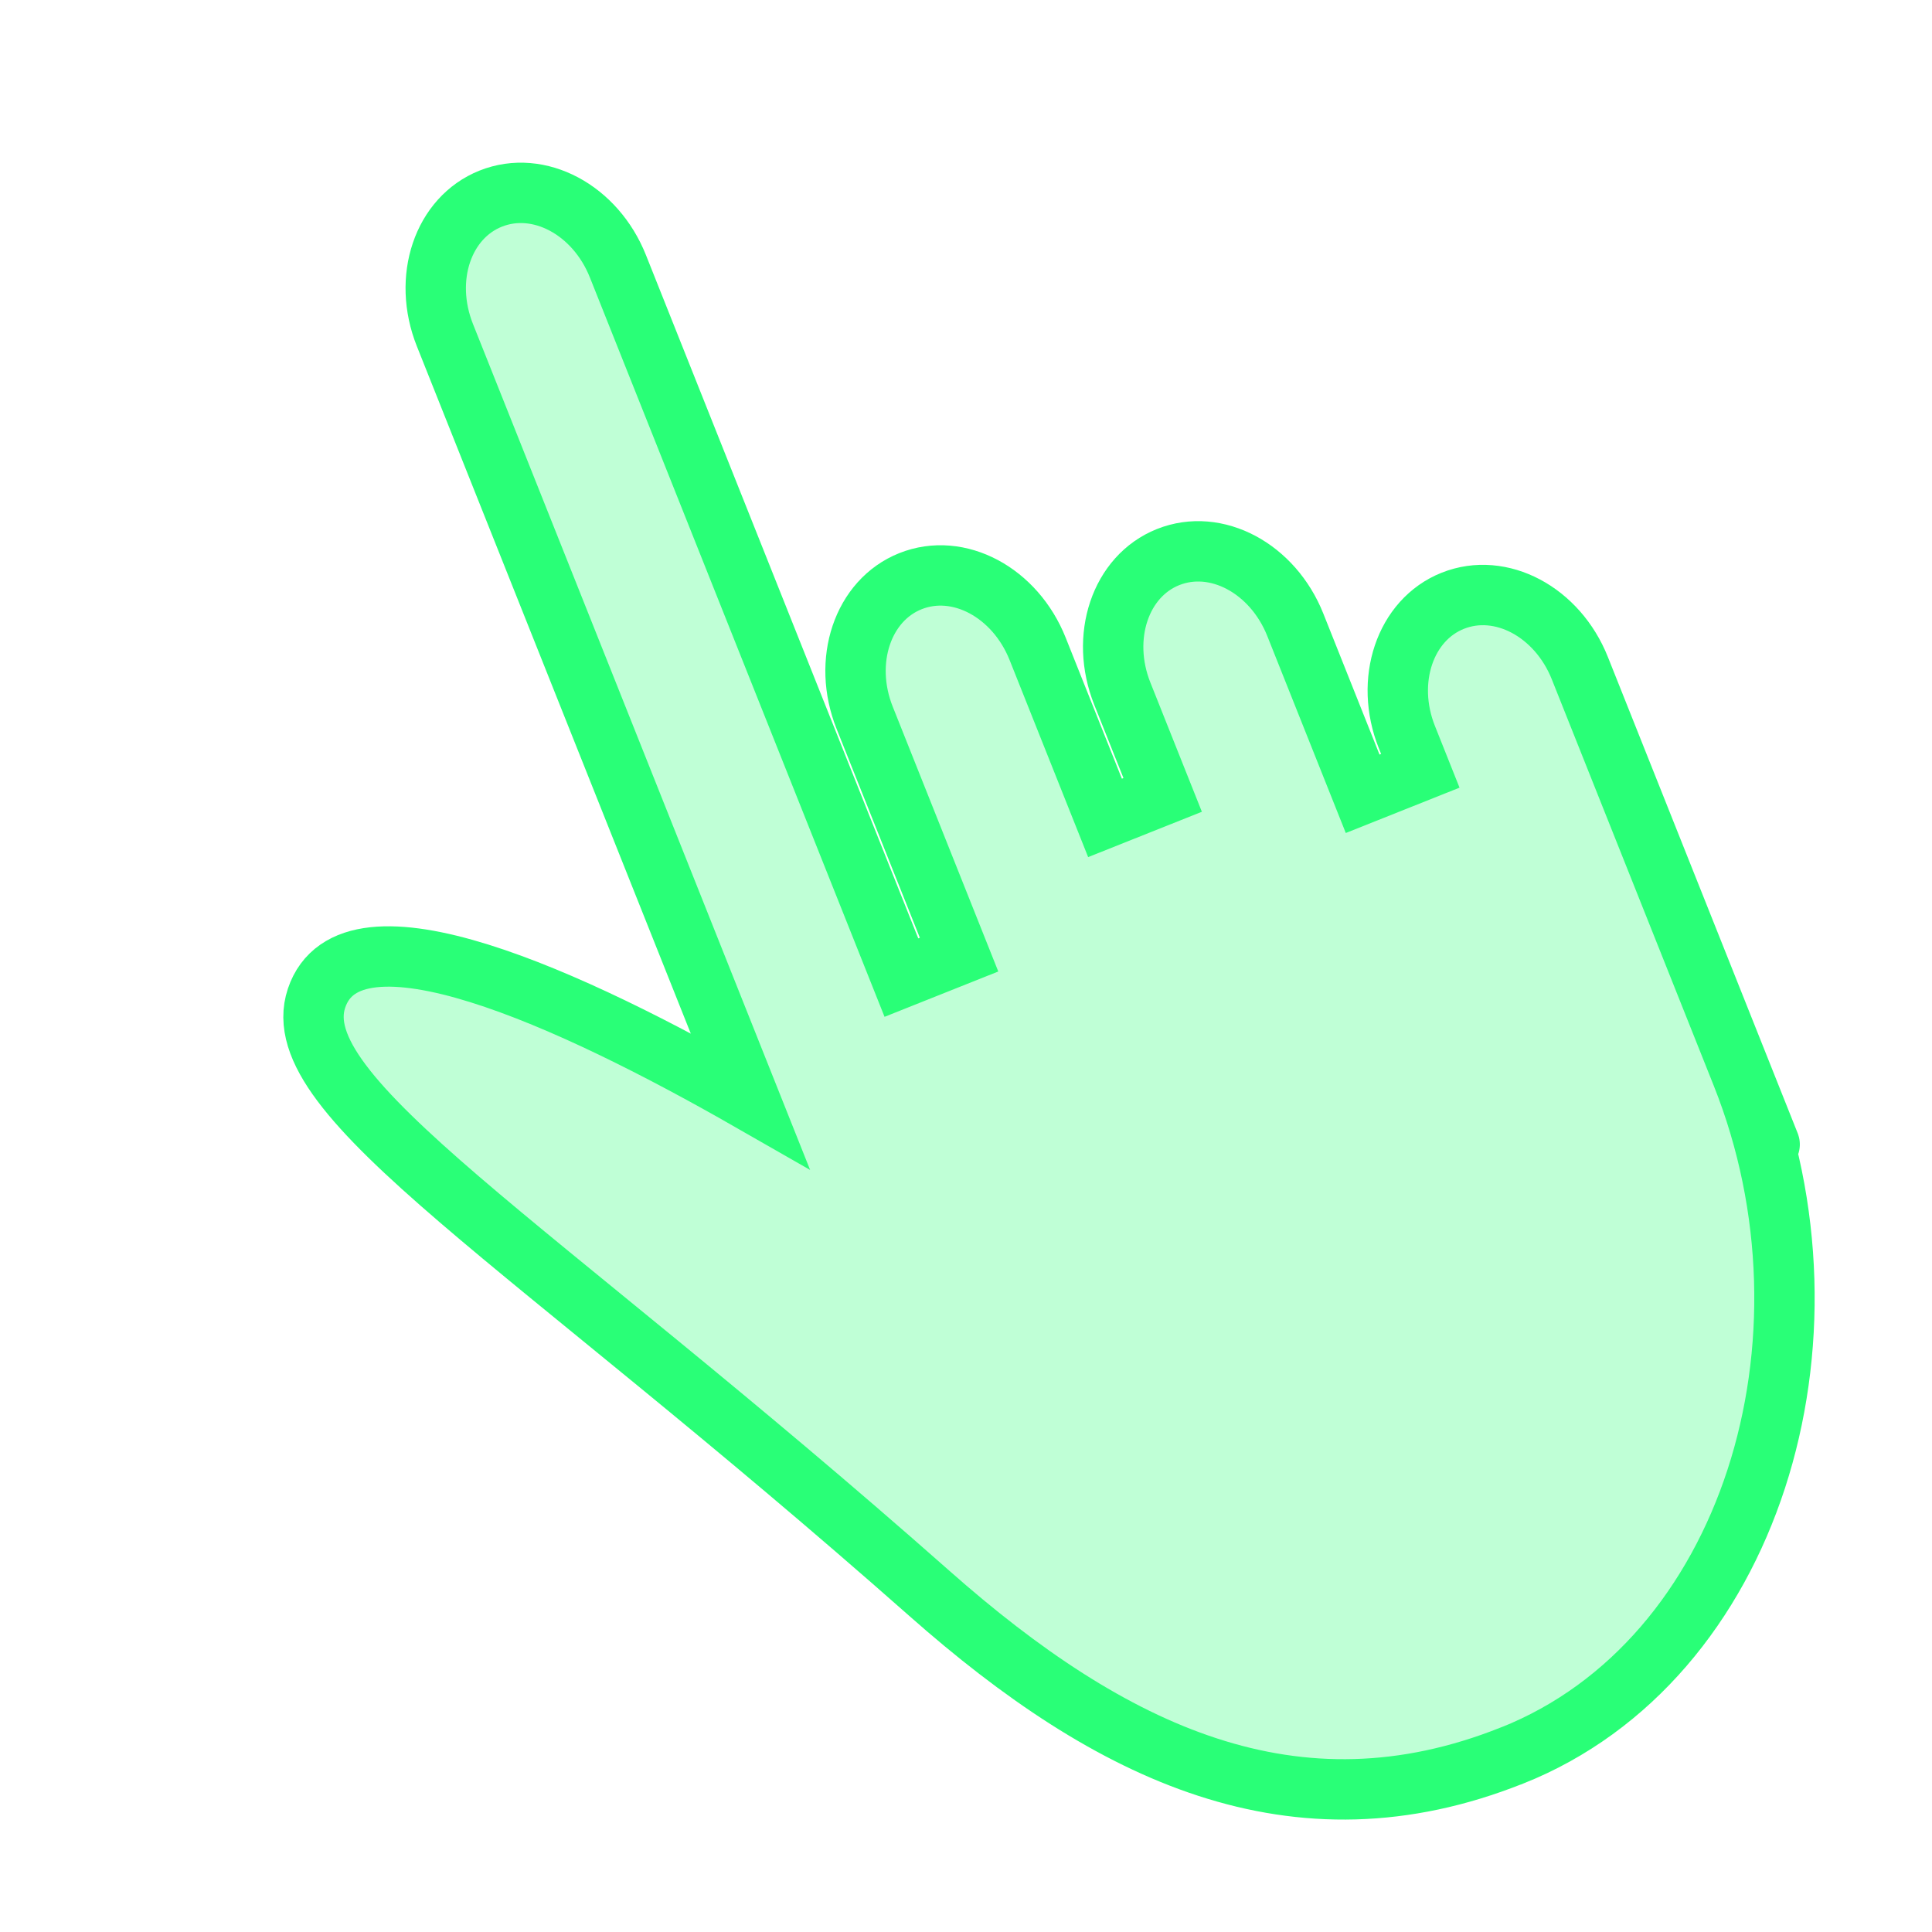 <svg width="32" height="32" xmlns="http://www.w3.org/2000/svg">
 <title/>
 <desc/>

 <g>
  <title>background</title>
  <rect fill="none" id="canvas_background" height="402" width="582" y="-1" x="-1"/>
 </g>
 <g>
  <title>Layer 1</title>
  <path stroke="#29ff77" transform="rotate(-21.729 16.535,16.205) " fill="#29ff77" fill-opacity="0.3" id="one-finger-swipe-right" d="m19.676,31.313c4.258,0 7.709,-4.334 7.709,-9.065c0,0 0,2.796 0,0l0,-4.534l0,-2.717c0,-1.002 -0.684,-1.815 -1.542,-1.815c-0.851,0 -1.542,0.811 -1.542,1.815l0,0.602l-1.028,0l0,-3.014c0,-1.006 -0.684,-1.821 -1.542,-1.821c-0.851,0 -1.542,0.812 -1.542,1.821l0,1.805l-1.028,0l0,-3.014c0,-1.006 -0.684,-1.821 -1.542,-1.821c-0.851,0 -1.542,0.812 -1.542,1.821l0,4.223l-1.028,0l0,-12.685c0,-1.005 -0.684,-1.819 -1.542,-1.819c-0.851,0 -1.542,0.806 -1.542,1.819l0,13.652c-2.115,-2.66 -4.9,-5.585 -6.042,-4.236c-1.117,1.321 1.762,4.962 5.782,12.918c1.811,3.585 4.103,6.063 7.966,6.064l0,0z"/>
 </g>
</svg>